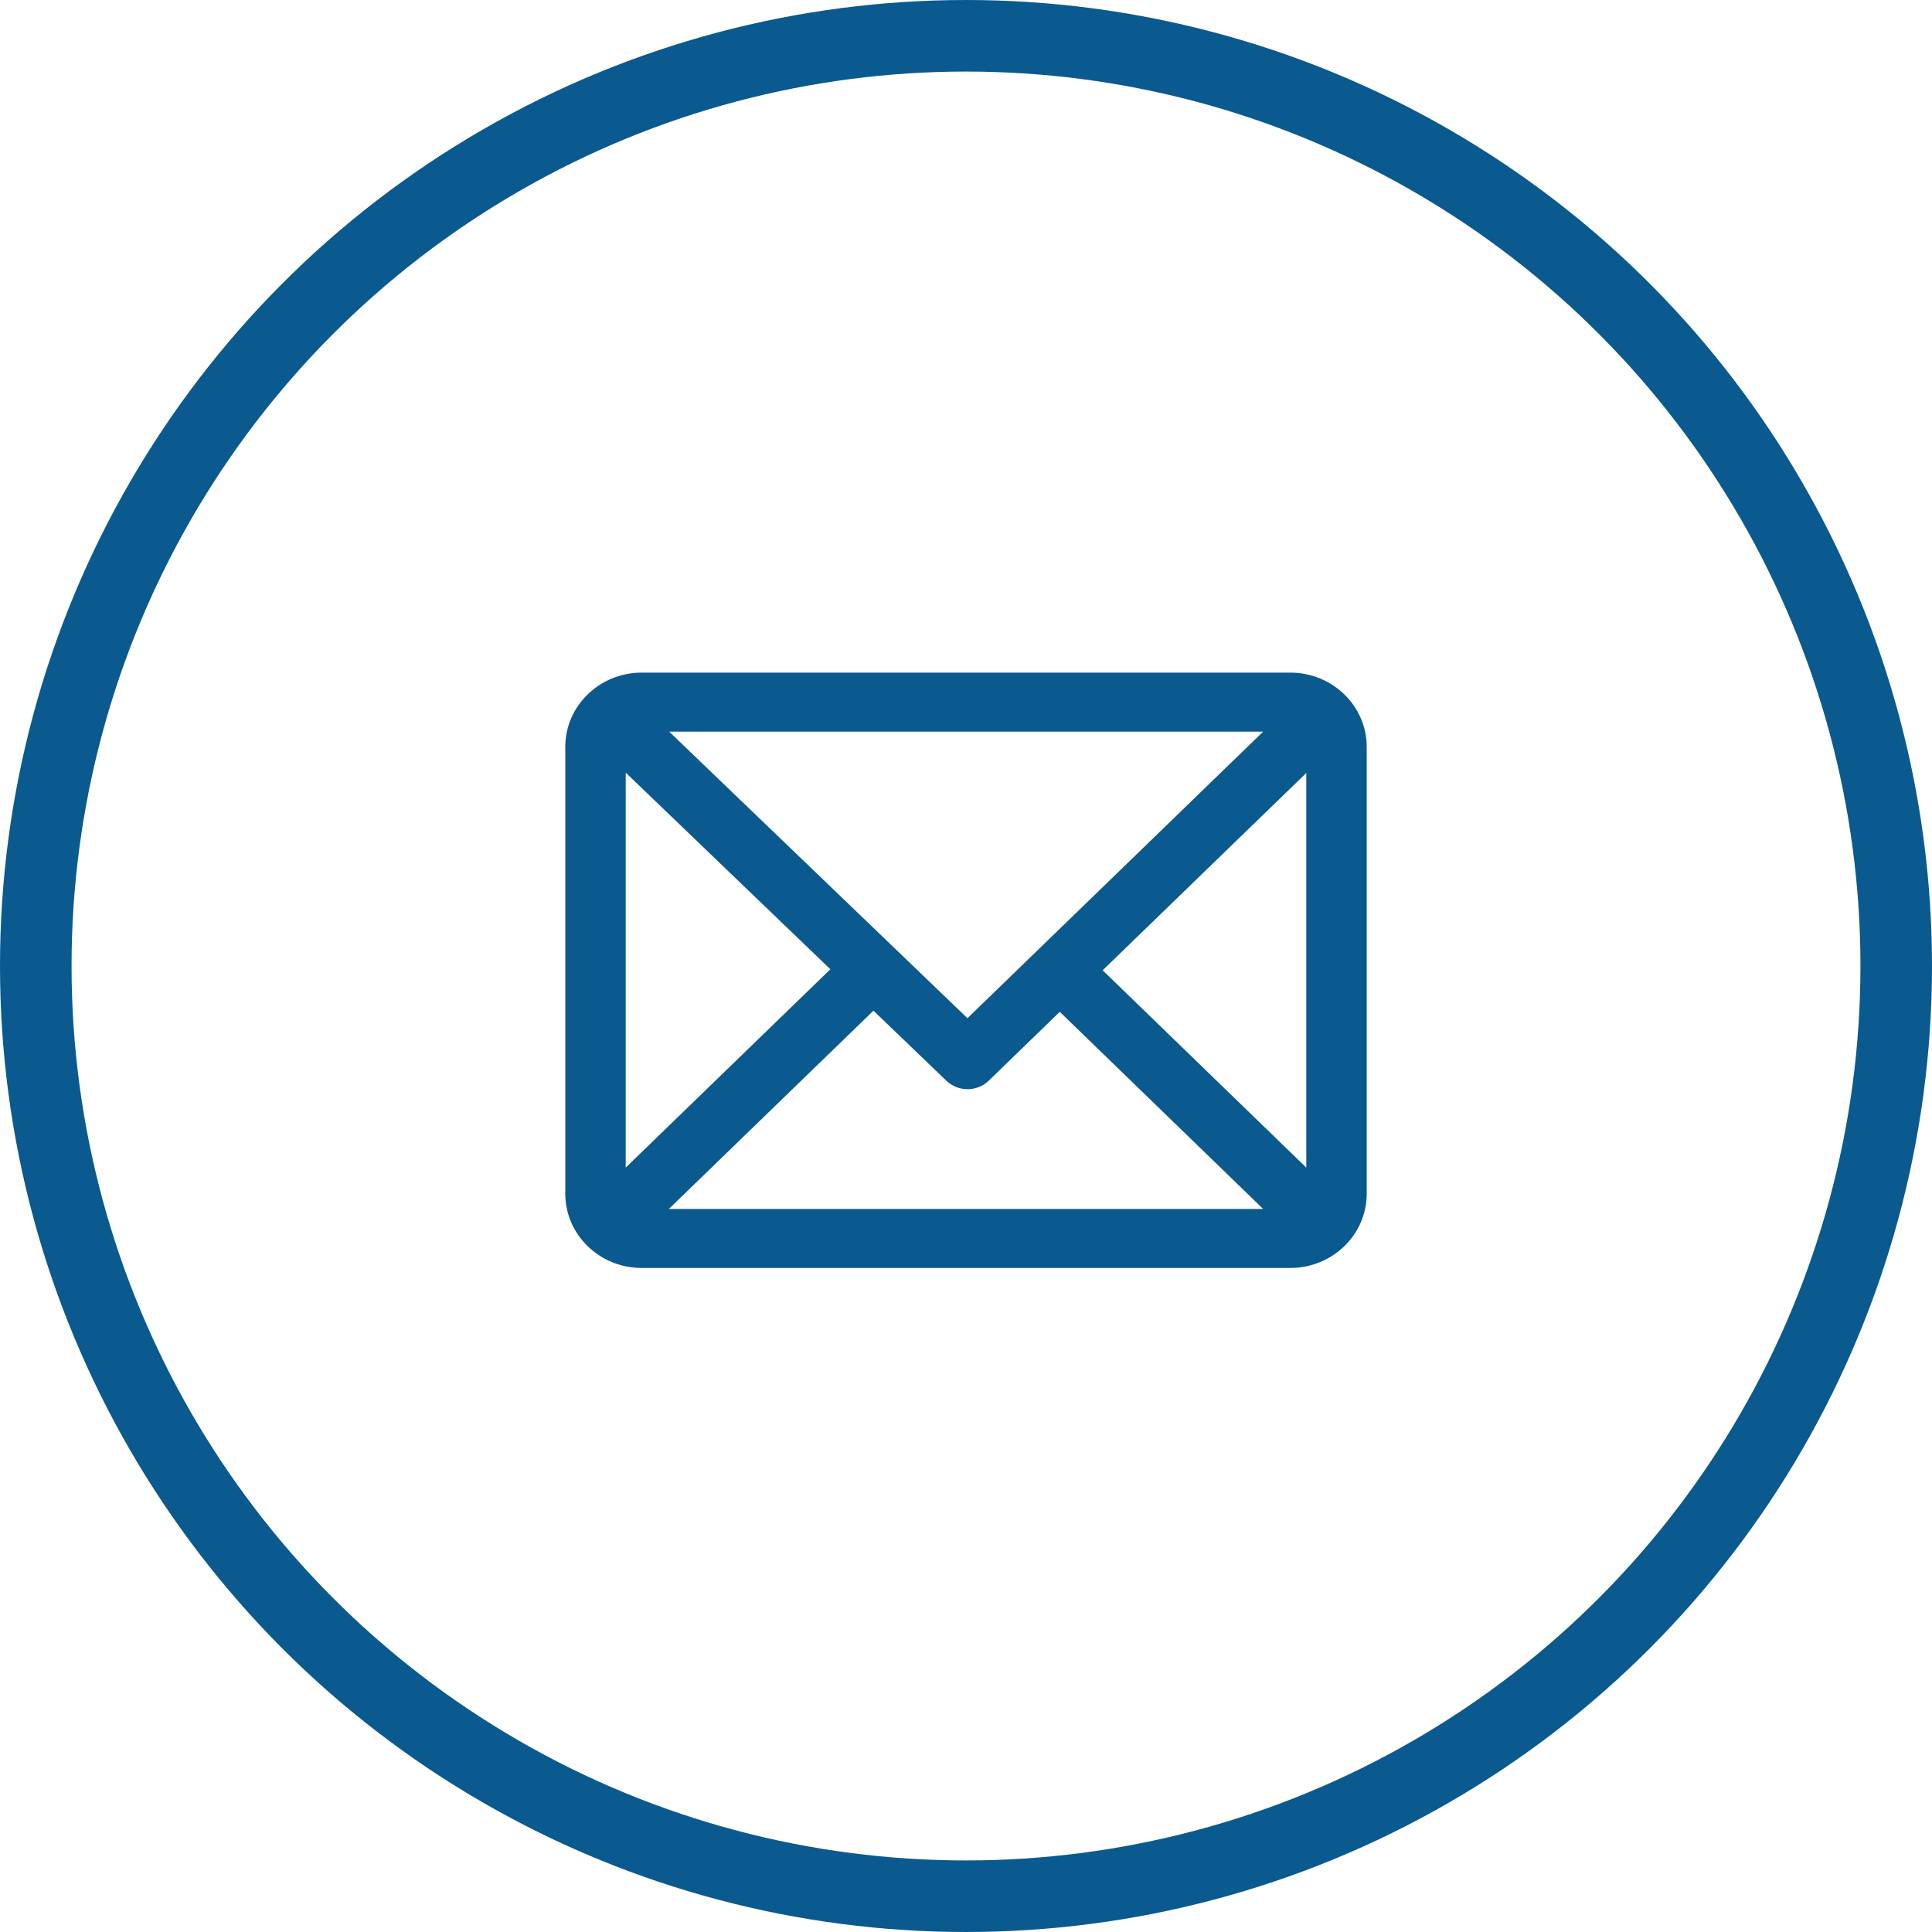 <svg width="54" height="54" viewBox="0 0 54 54" fill="none" xmlns="http://www.w3.org/2000/svg">
<path d="M36.066 18.9H17.934C16.817 18.9 15.9 19.783 15.9 20.874V33.366C15.9 34.453 16.812 35.34 17.934 35.34H36.066C37.181 35.34 38.1 34.46 38.1 33.366V20.874C38.1 19.787 37.188 18.9 36.066 18.9ZM27.041 28.598L18.455 20.349H35.553L27.041 28.598ZM23.353 27.091L17.389 32.871V21.361L23.353 27.091ZM29.621 28.142L35.553 33.891H18.447L24.413 28.11L26.52 30.134C26.811 30.413 27.279 30.413 27.568 30.132C27.568 30.132 27.568 30.132 27.568 30.132L29.621 28.142ZM36.611 21.369V32.871L30.676 27.12L36.611 21.369Z" fill="#0A5A8F" stroke="#0A5A8F" stroke-width="0.2"/>
<circle cx="27" cy="27" r="26" stroke="#0A5A8F" stroke-width="2"/>
</svg>
